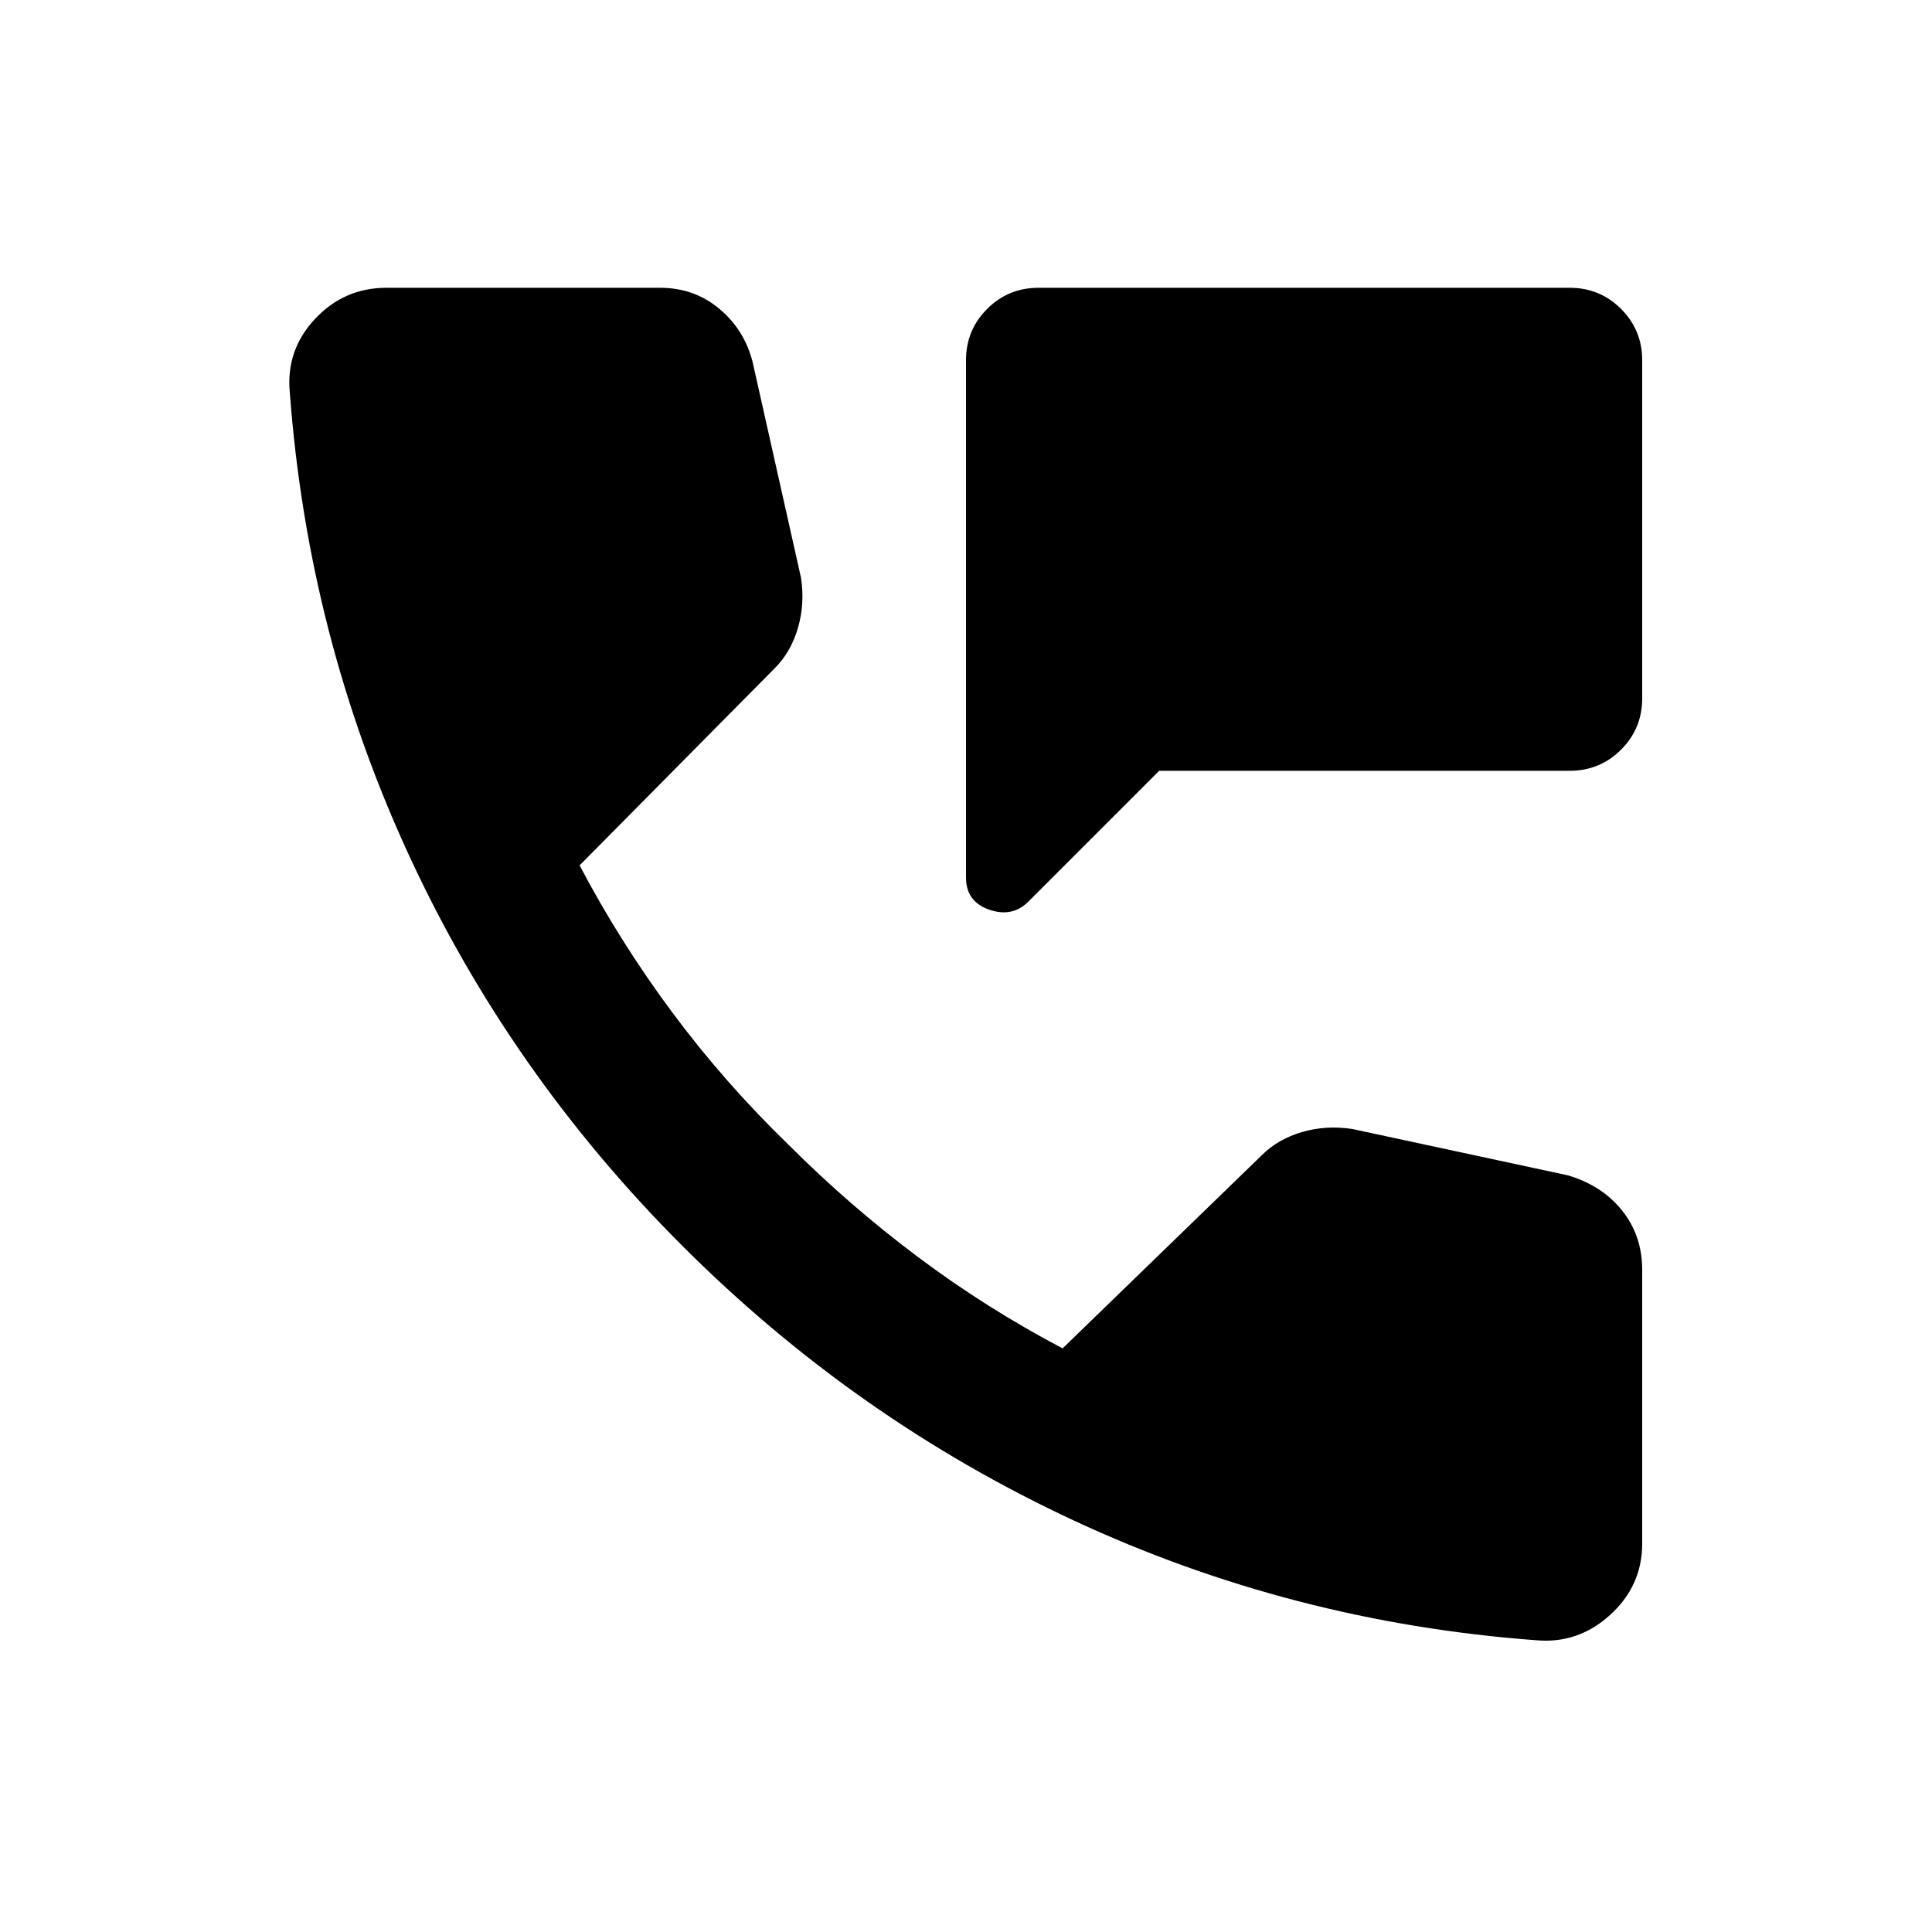 <svg xmlns="http://www.w3.org/2000/svg" height="20" viewBox="0 -960 960 960" width="20"><path d="M480-524v-257q0-15 10.5-25.5T516-817h264q15 0 25.5 10.5T816-781v168q0 15-10.5 25.5T780-577H576l-65 65q-8 8-19.5 4T480-524Zm283 379q-121-9-229.5-59.5T339-341q-86-86-136-194.5T144-765q-2-21 12.5-36.5T192-817h136q17 0 29.5 10.5T374-780l24 107q2 13-1.5 25T385-628l-97 98q20 38 46 73t58 66q30 30 64 55.5t72 45.5l99-96q8-8 20-11.5t25-1.5l107 23q17 5 27 17.5t10 29.5v136q0 21-16 35.5T763-145Z"/></svg>